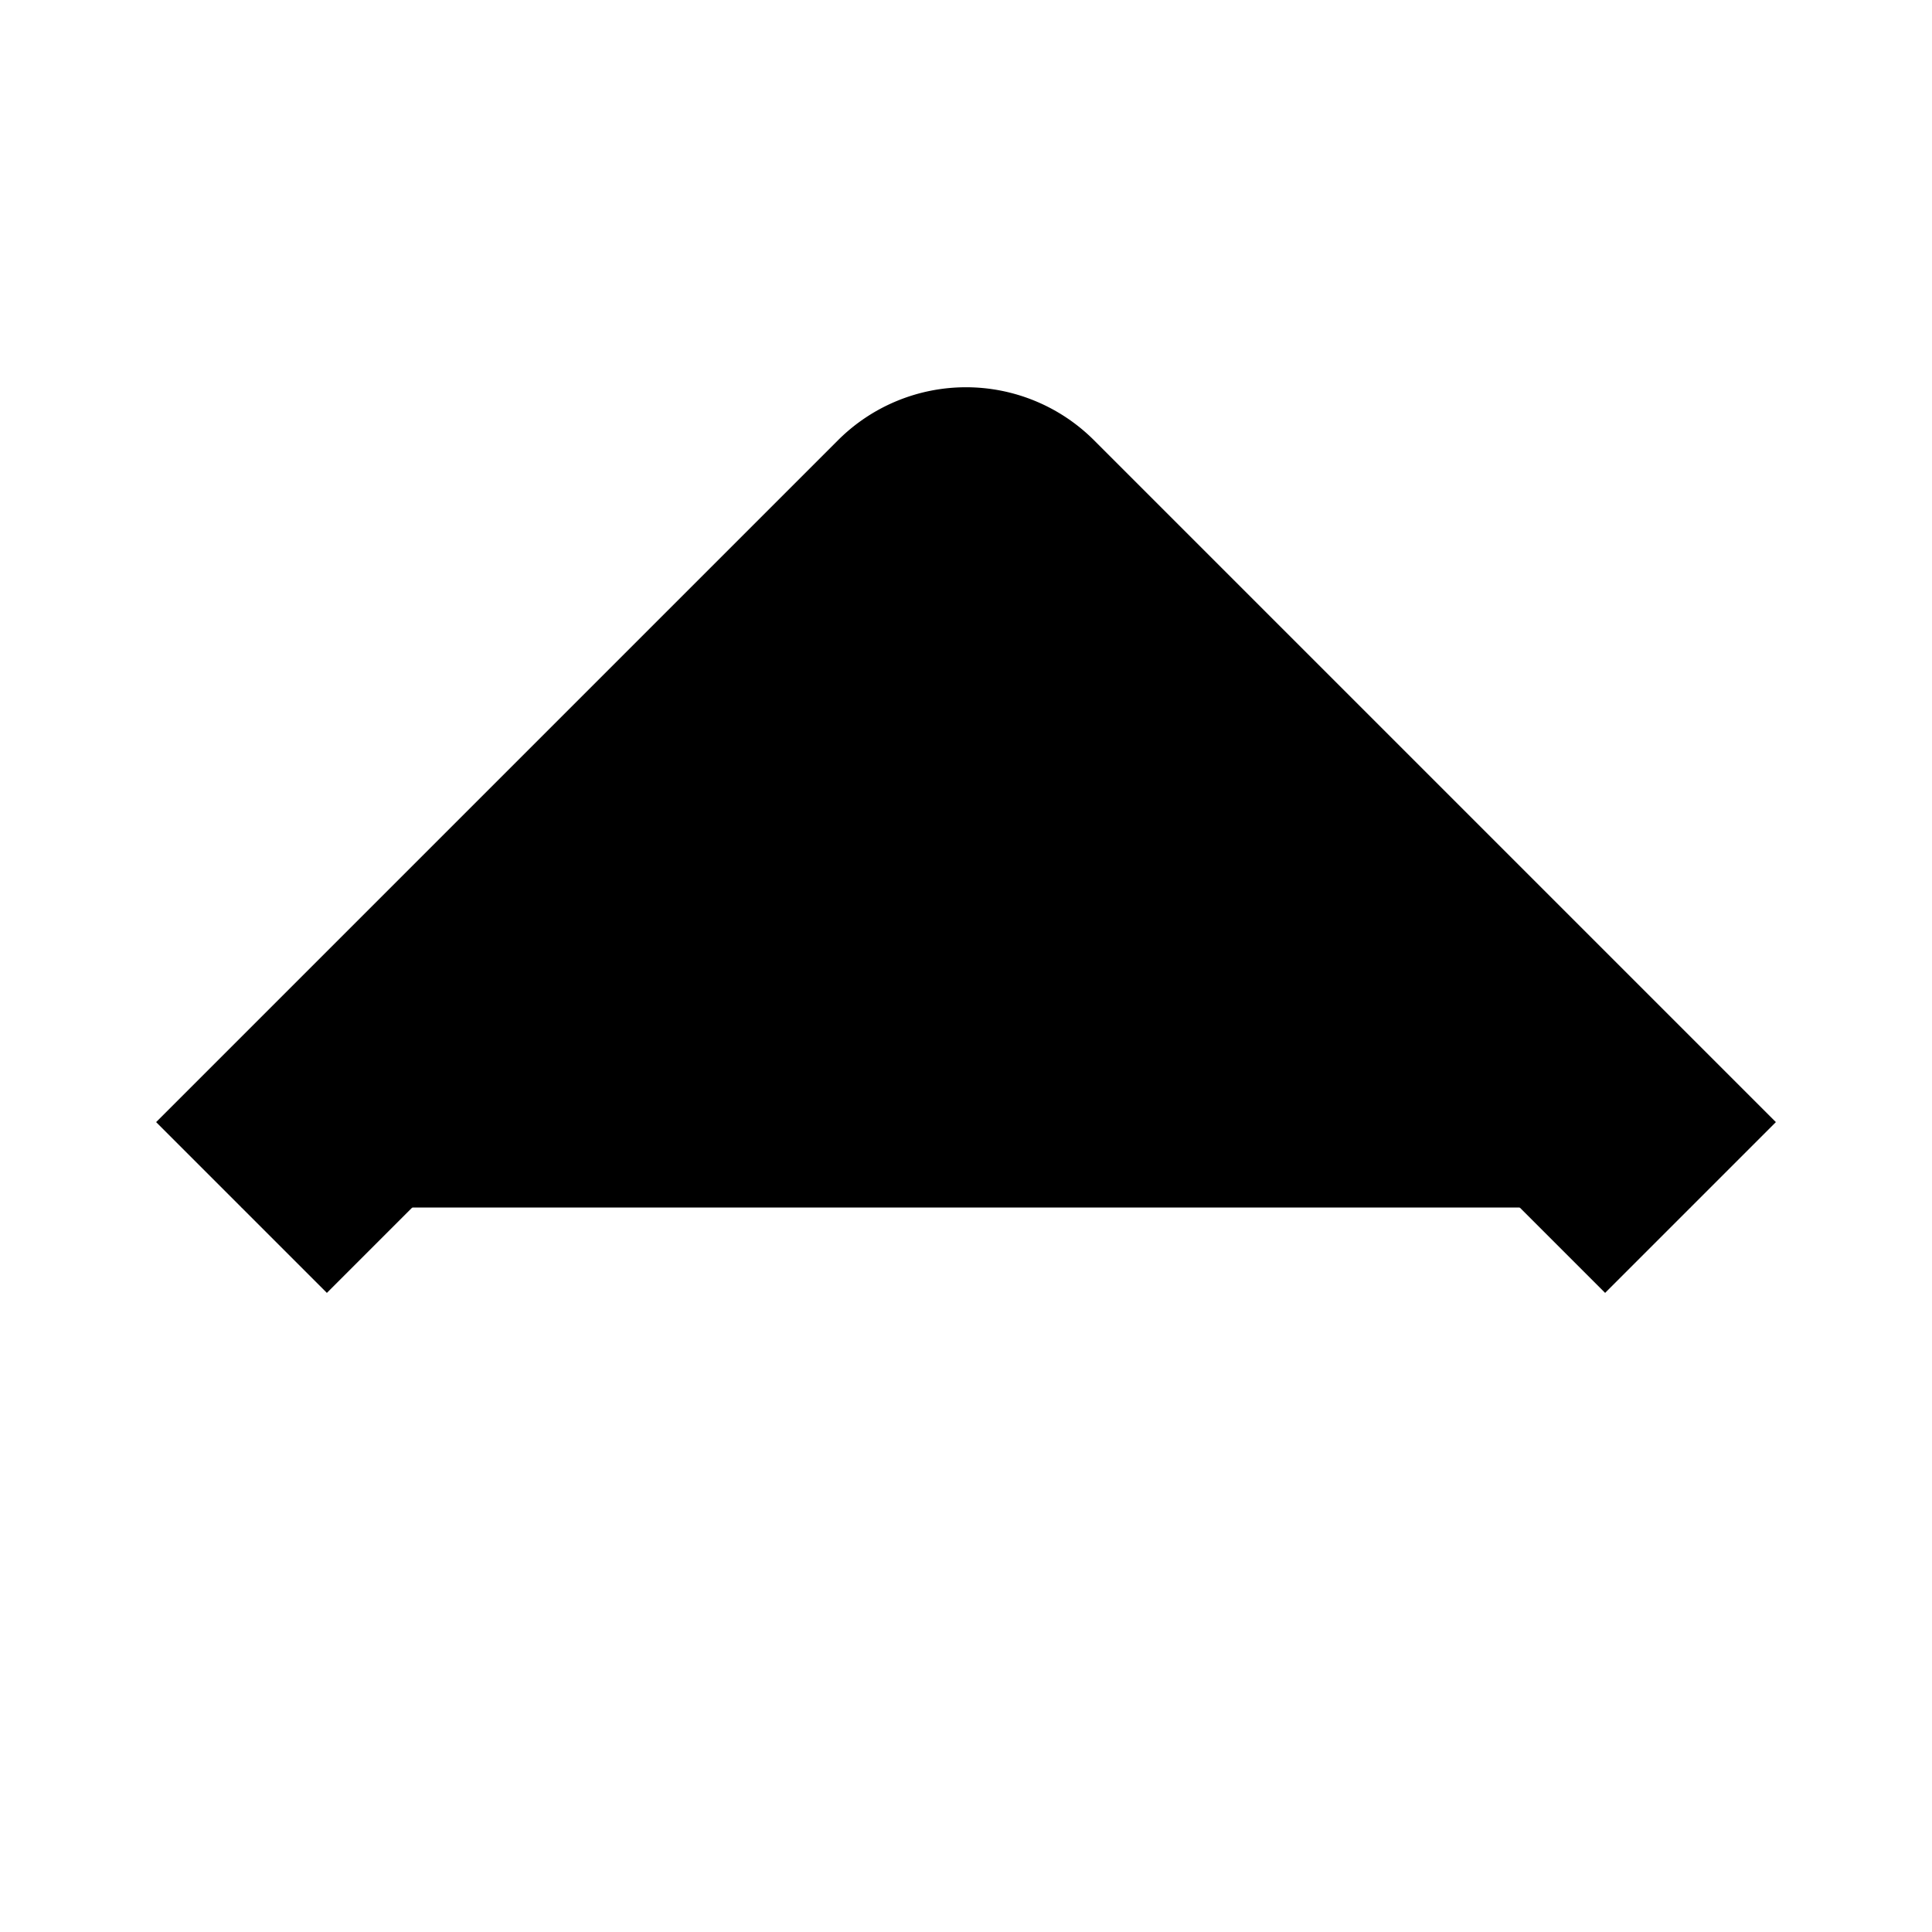 <svg xmlns="http://www.w3.org/2000/svg" viewBox="0 0 32 32" aria-hidden="true" role="presentation" focusable="false" style="display: block; fill: none; height: 16px; width: 16px; stroke: currentcolor; stroke-width: 4; overflow: visible;"><path fill="black" d="M4 20 15.3 8.7a1 1 0 0 1 1.4 0L28 20"/></svg>
